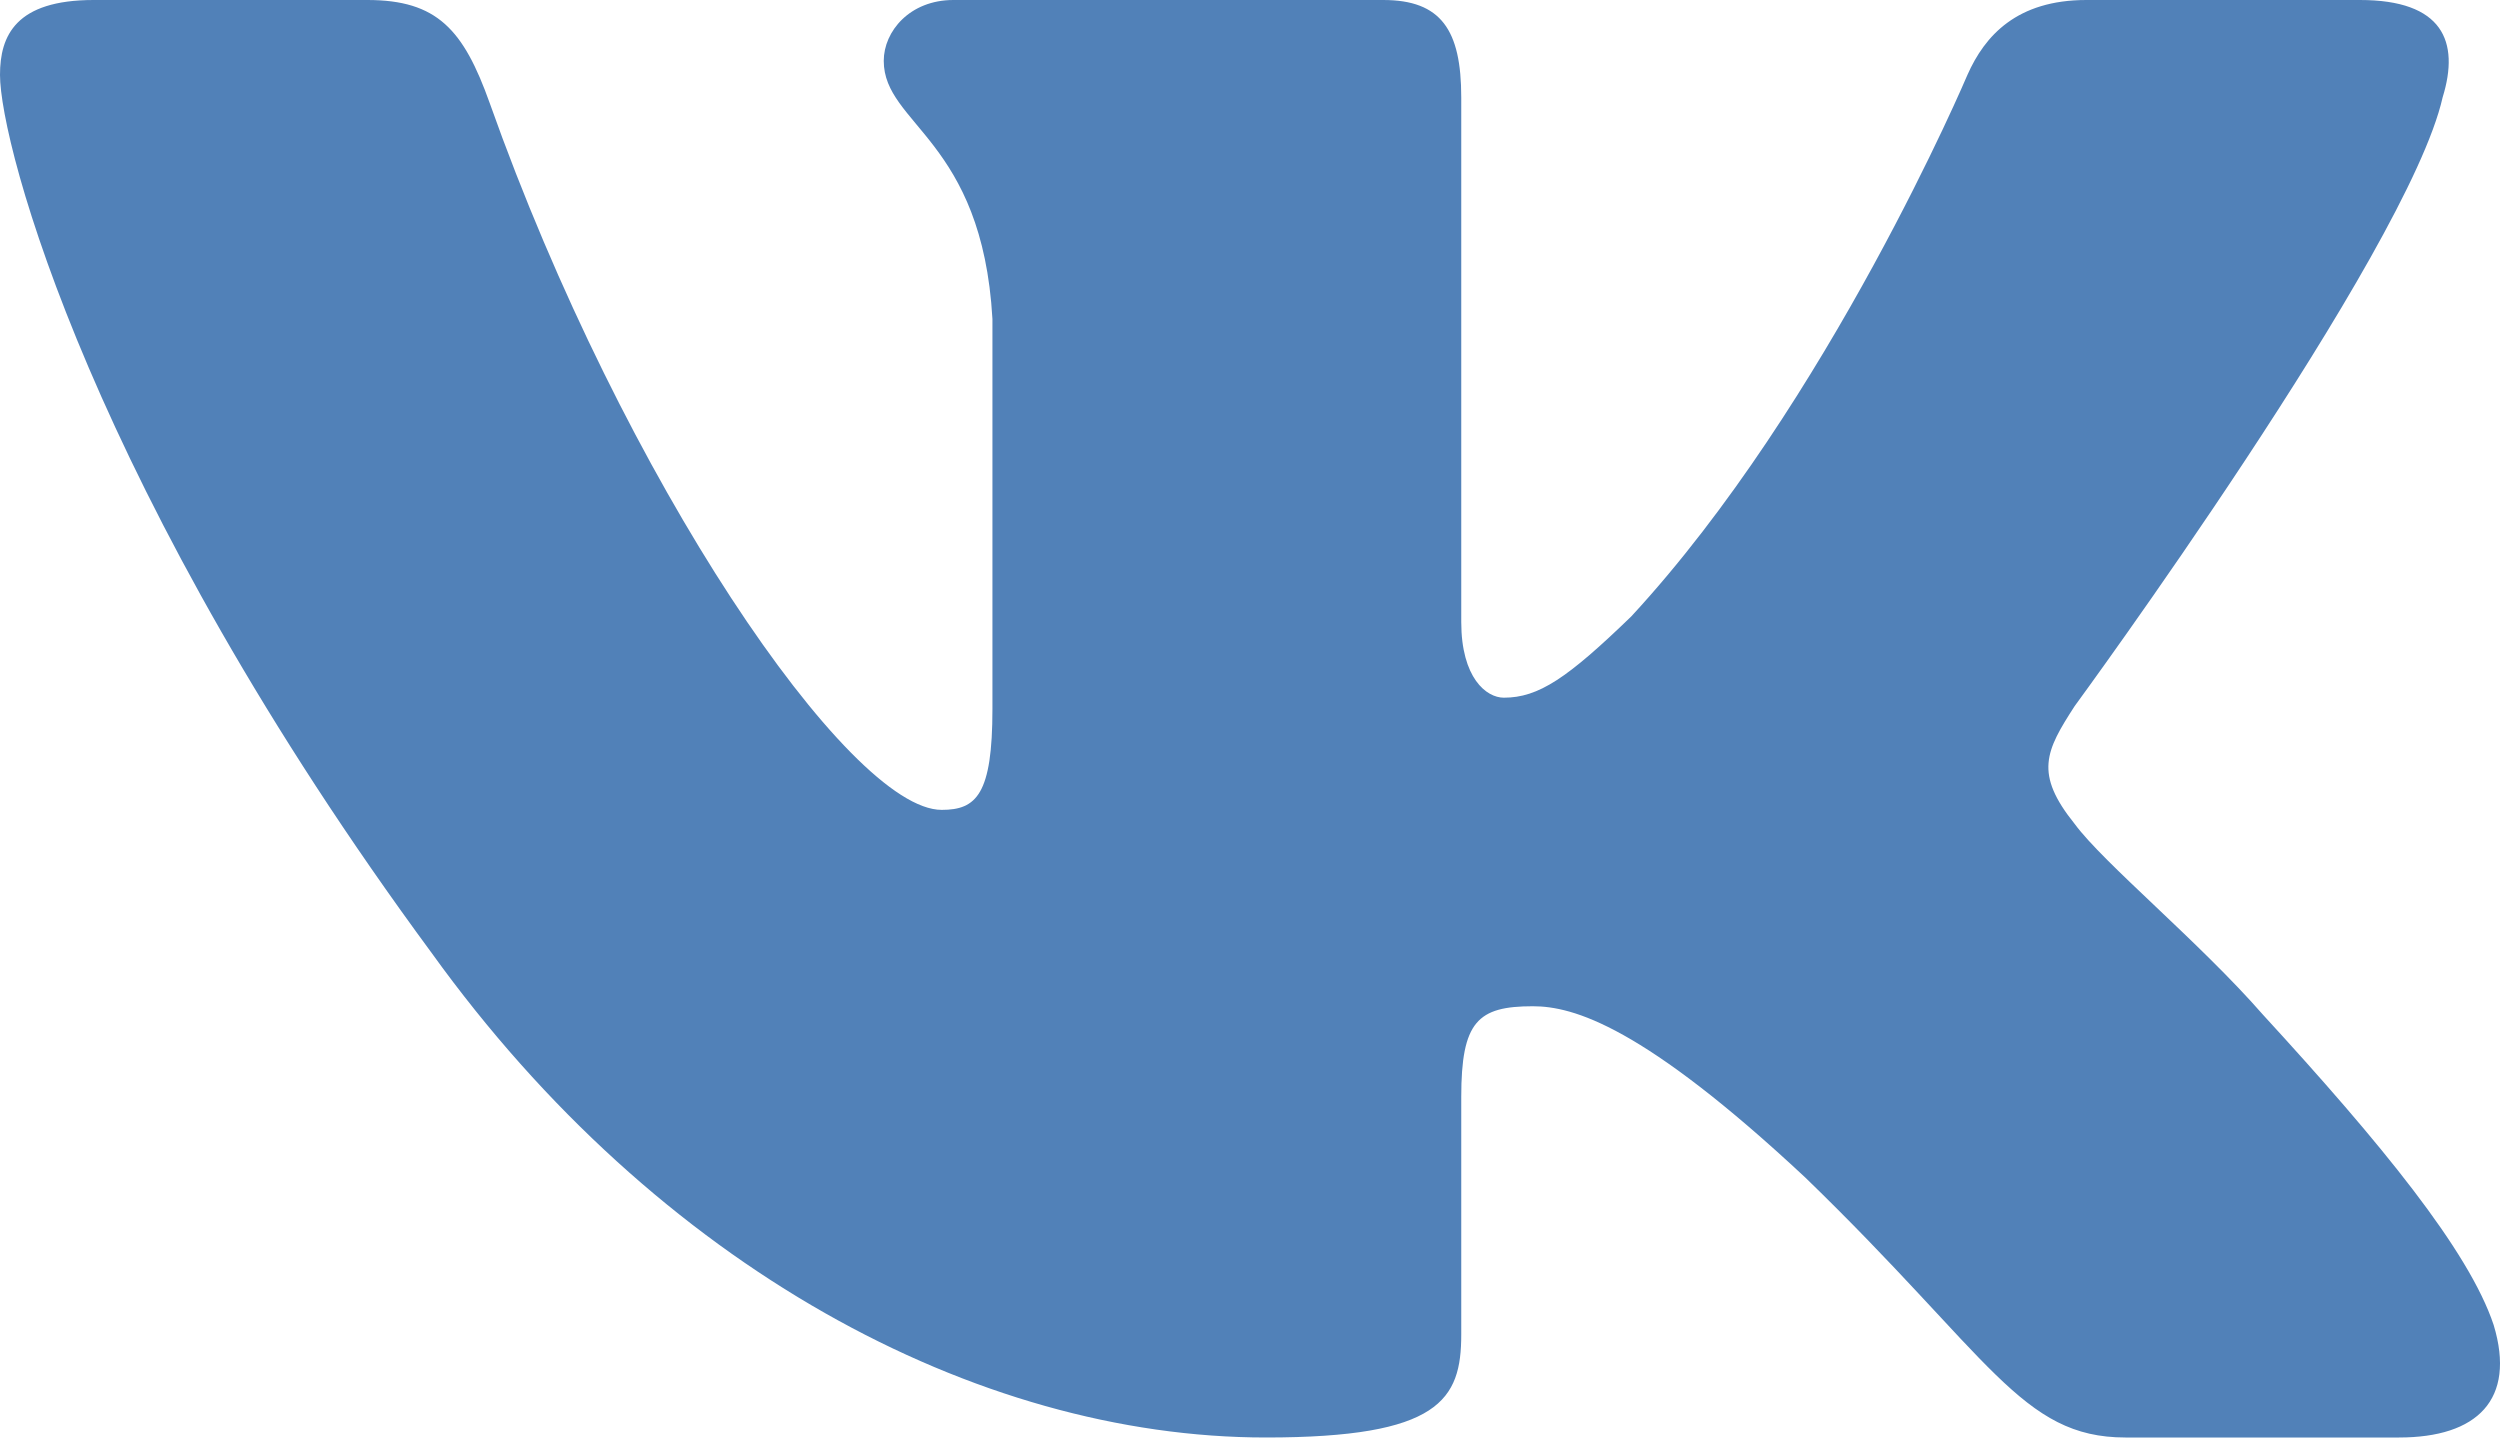 <svg width="40" height="23" viewBox="0 0 40 23" fill="none" xmlns="http://www.w3.org/2000/svg">
<path fill-rule="evenodd" clip-rule="evenodd" d="M39.082 1.558C39.36 0.66 39.082 0 37.759 0H33.383C32.27 0 31.757 0.57 31.479 1.198C31.479 1.198 29.254 6.45 26.101 9.862C25.081 10.849 24.618 11.163 24.061 11.163C23.783 11.163 23.38 10.849 23.38 9.951V1.558C23.38 0.48 23.058 0 22.131 0H15.254C14.558 0 14.14 0.5 14.14 0.974C14.14 1.995 15.716 2.231 15.879 5.104V11.342C15.879 12.711 15.623 12.958 15.067 12.958C13.584 12.958 9.975 7.683 7.835 1.648C7.416 0.474 6.995 0 5.877 0H1.5C0.251 0 0 0.57 0 1.198C0 2.321 1.483 7.886 6.907 15.248C10.524 20.274 15.619 23 20.255 23C23.037 23 23.38 22.395 23.38 21.352V17.552C23.38 16.343 23.644 16.1 24.525 16.1C25.174 16.1 26.286 16.415 28.883 18.839C31.849 21.711 32.339 23 34.008 23H38.384C39.635 23 40.259 22.395 39.899 21.201C39.504 20.01 38.087 18.283 36.207 16.235C35.187 15.068 33.658 13.812 33.195 13.183C32.545 12.375 32.73 12.015 33.195 11.297C33.195 11.297 38.526 4.026 39.082 1.558Z" fill="#5181B8"/>
</svg>
